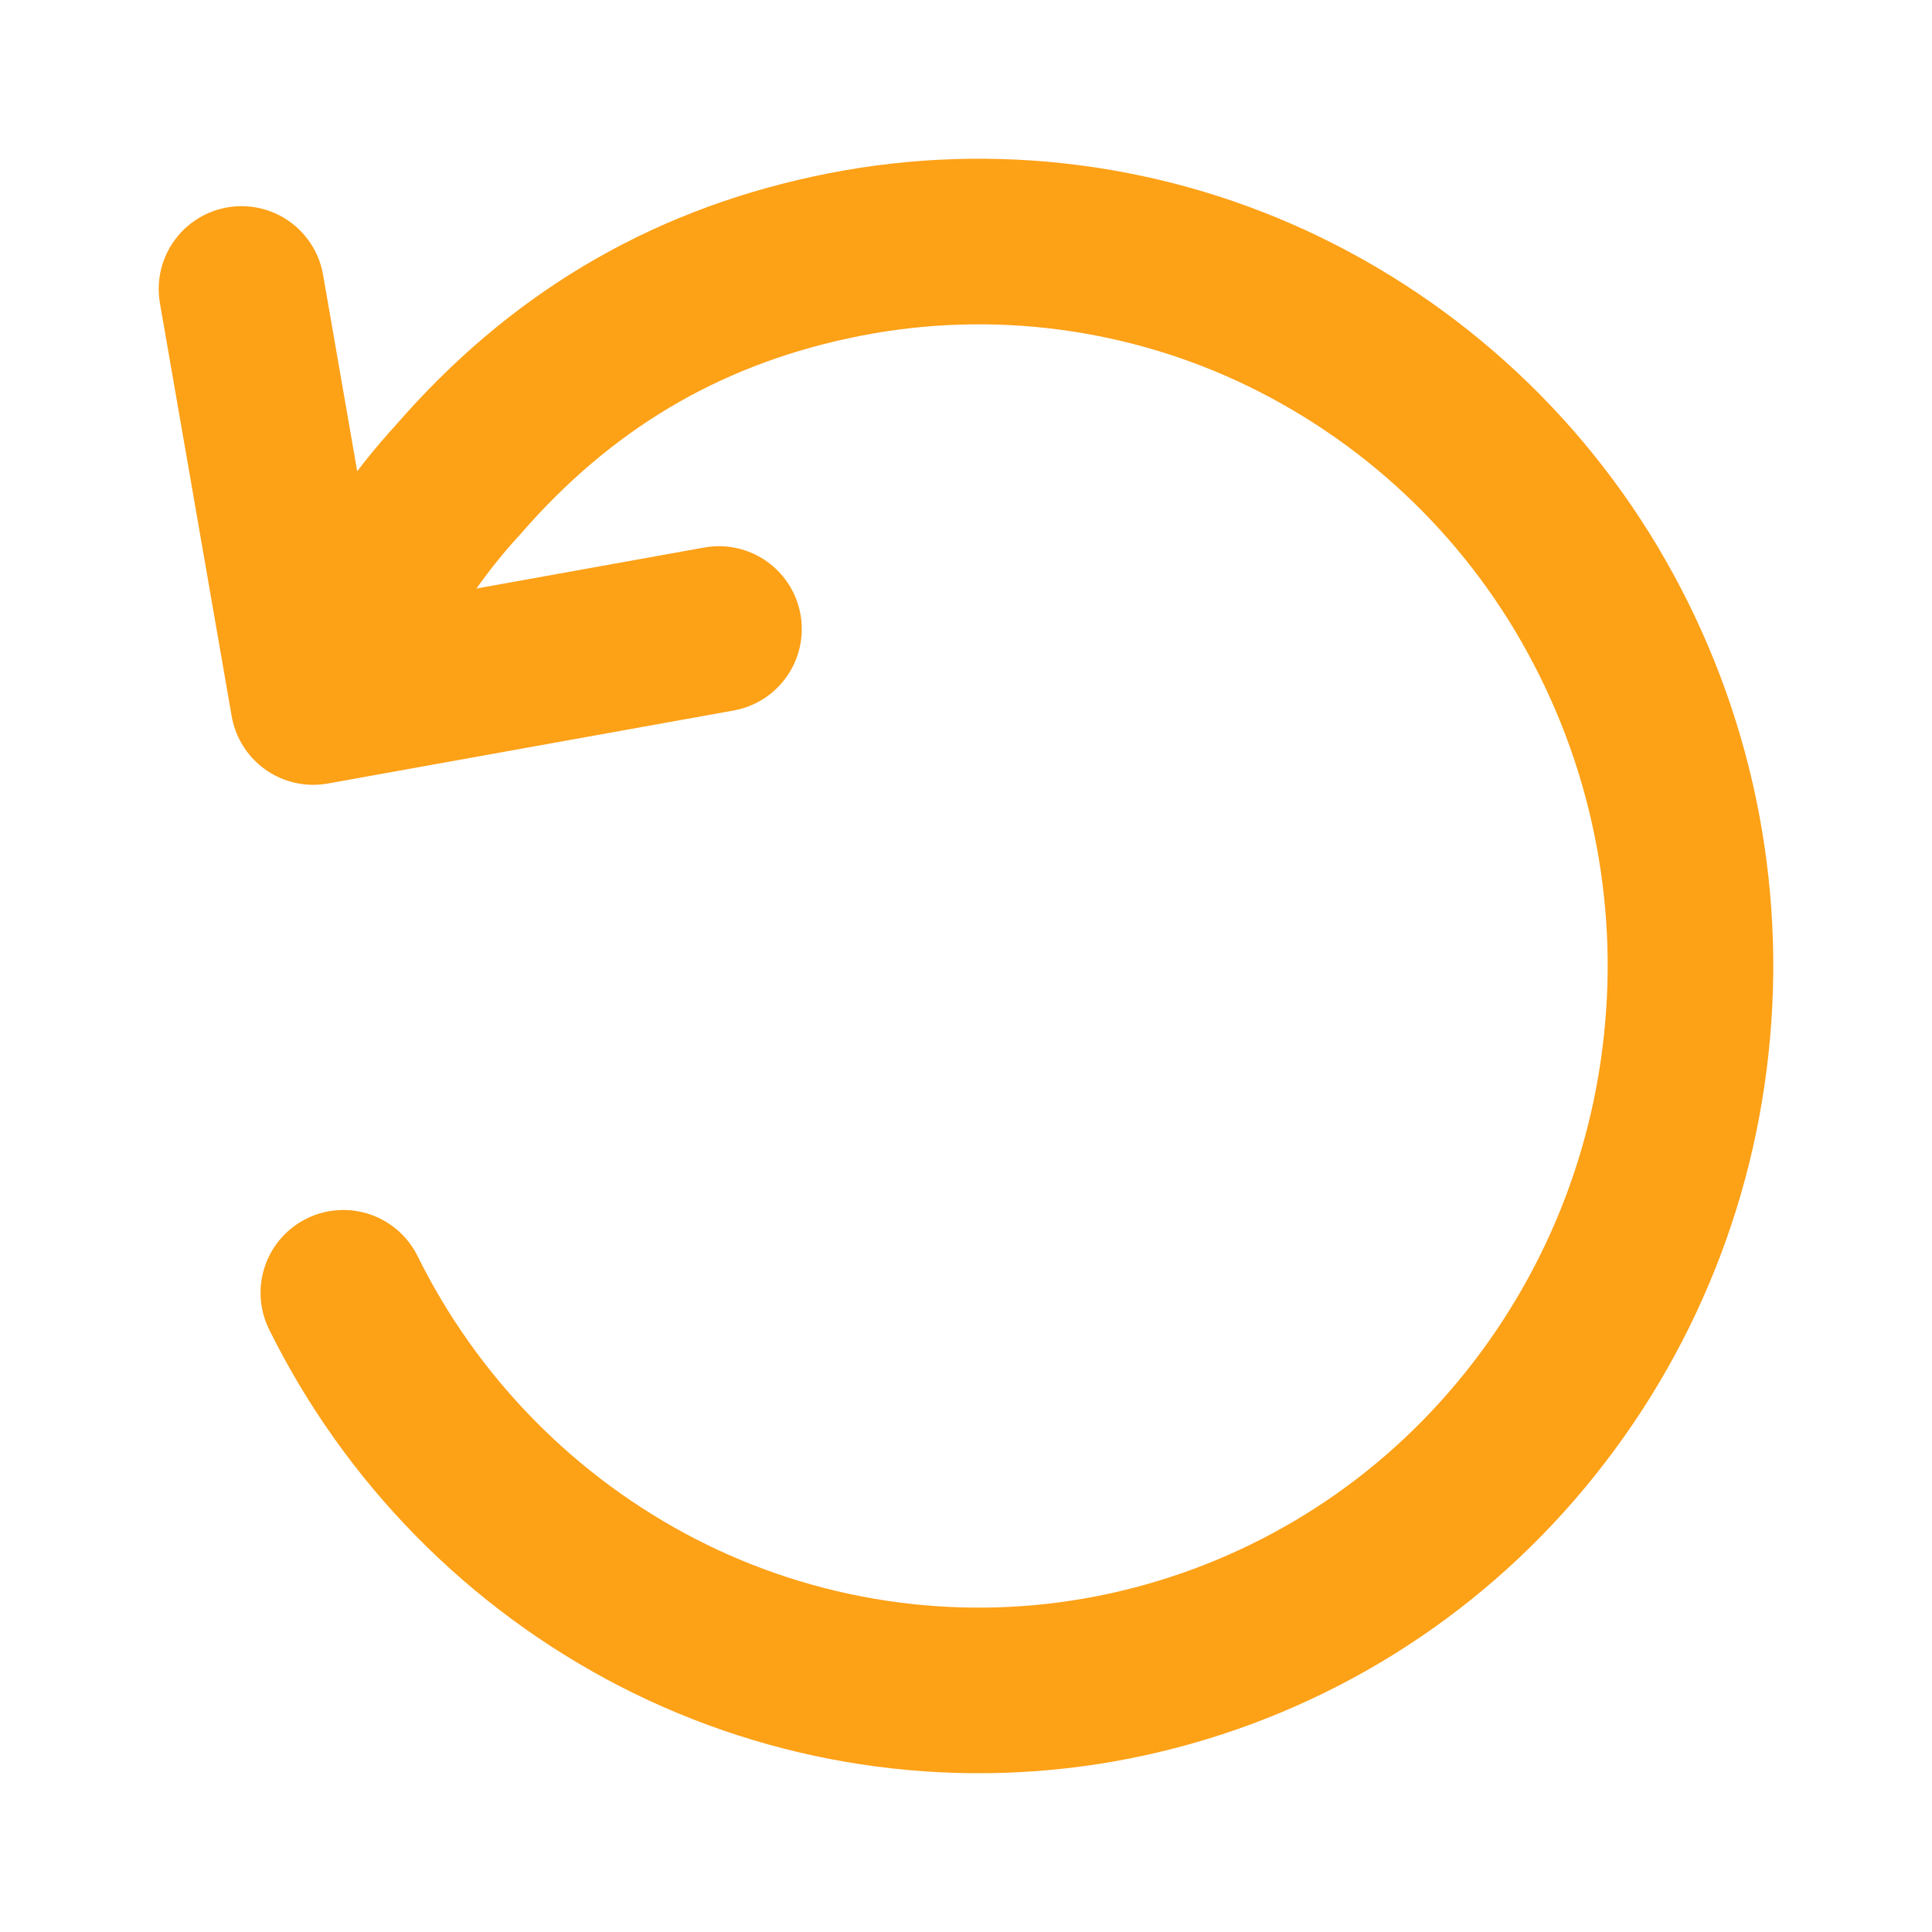 <svg width="14" height="14" viewBox="0 0 14 14" fill="none" xmlns="http://www.w3.org/2000/svg">
<path d="M2.488 9.368C2.982 10.366 3.782 11.18 4.772 11.689C5.755 12.193 6.875 12.364 7.963 12.174C9.055 11.982 10.055 11.442 10.814 10.634C11.58 9.819 12.068 8.781 12.207 7.671C12.349 6.559 12.136 5.43 11.598 4.446C11.066 3.469 10.234 2.689 9.225 2.22C8.223 1.756 7.096 1.631 6.017 1.866C4.938 2.099 4.053 2.631 3.322 3.473C3.037 3.783 2.797 4.133 2.61 4.512" stroke="#FDA117" stroke-width="1.2" stroke-linecap="round" stroke-linejoin="round"/>
<path d="M5.21 4.558L2.27 5.087L1.75 2.094" stroke="#FDA117" stroke-width="1.2" stroke-linecap="round" stroke-linejoin="round"/>
</svg>
